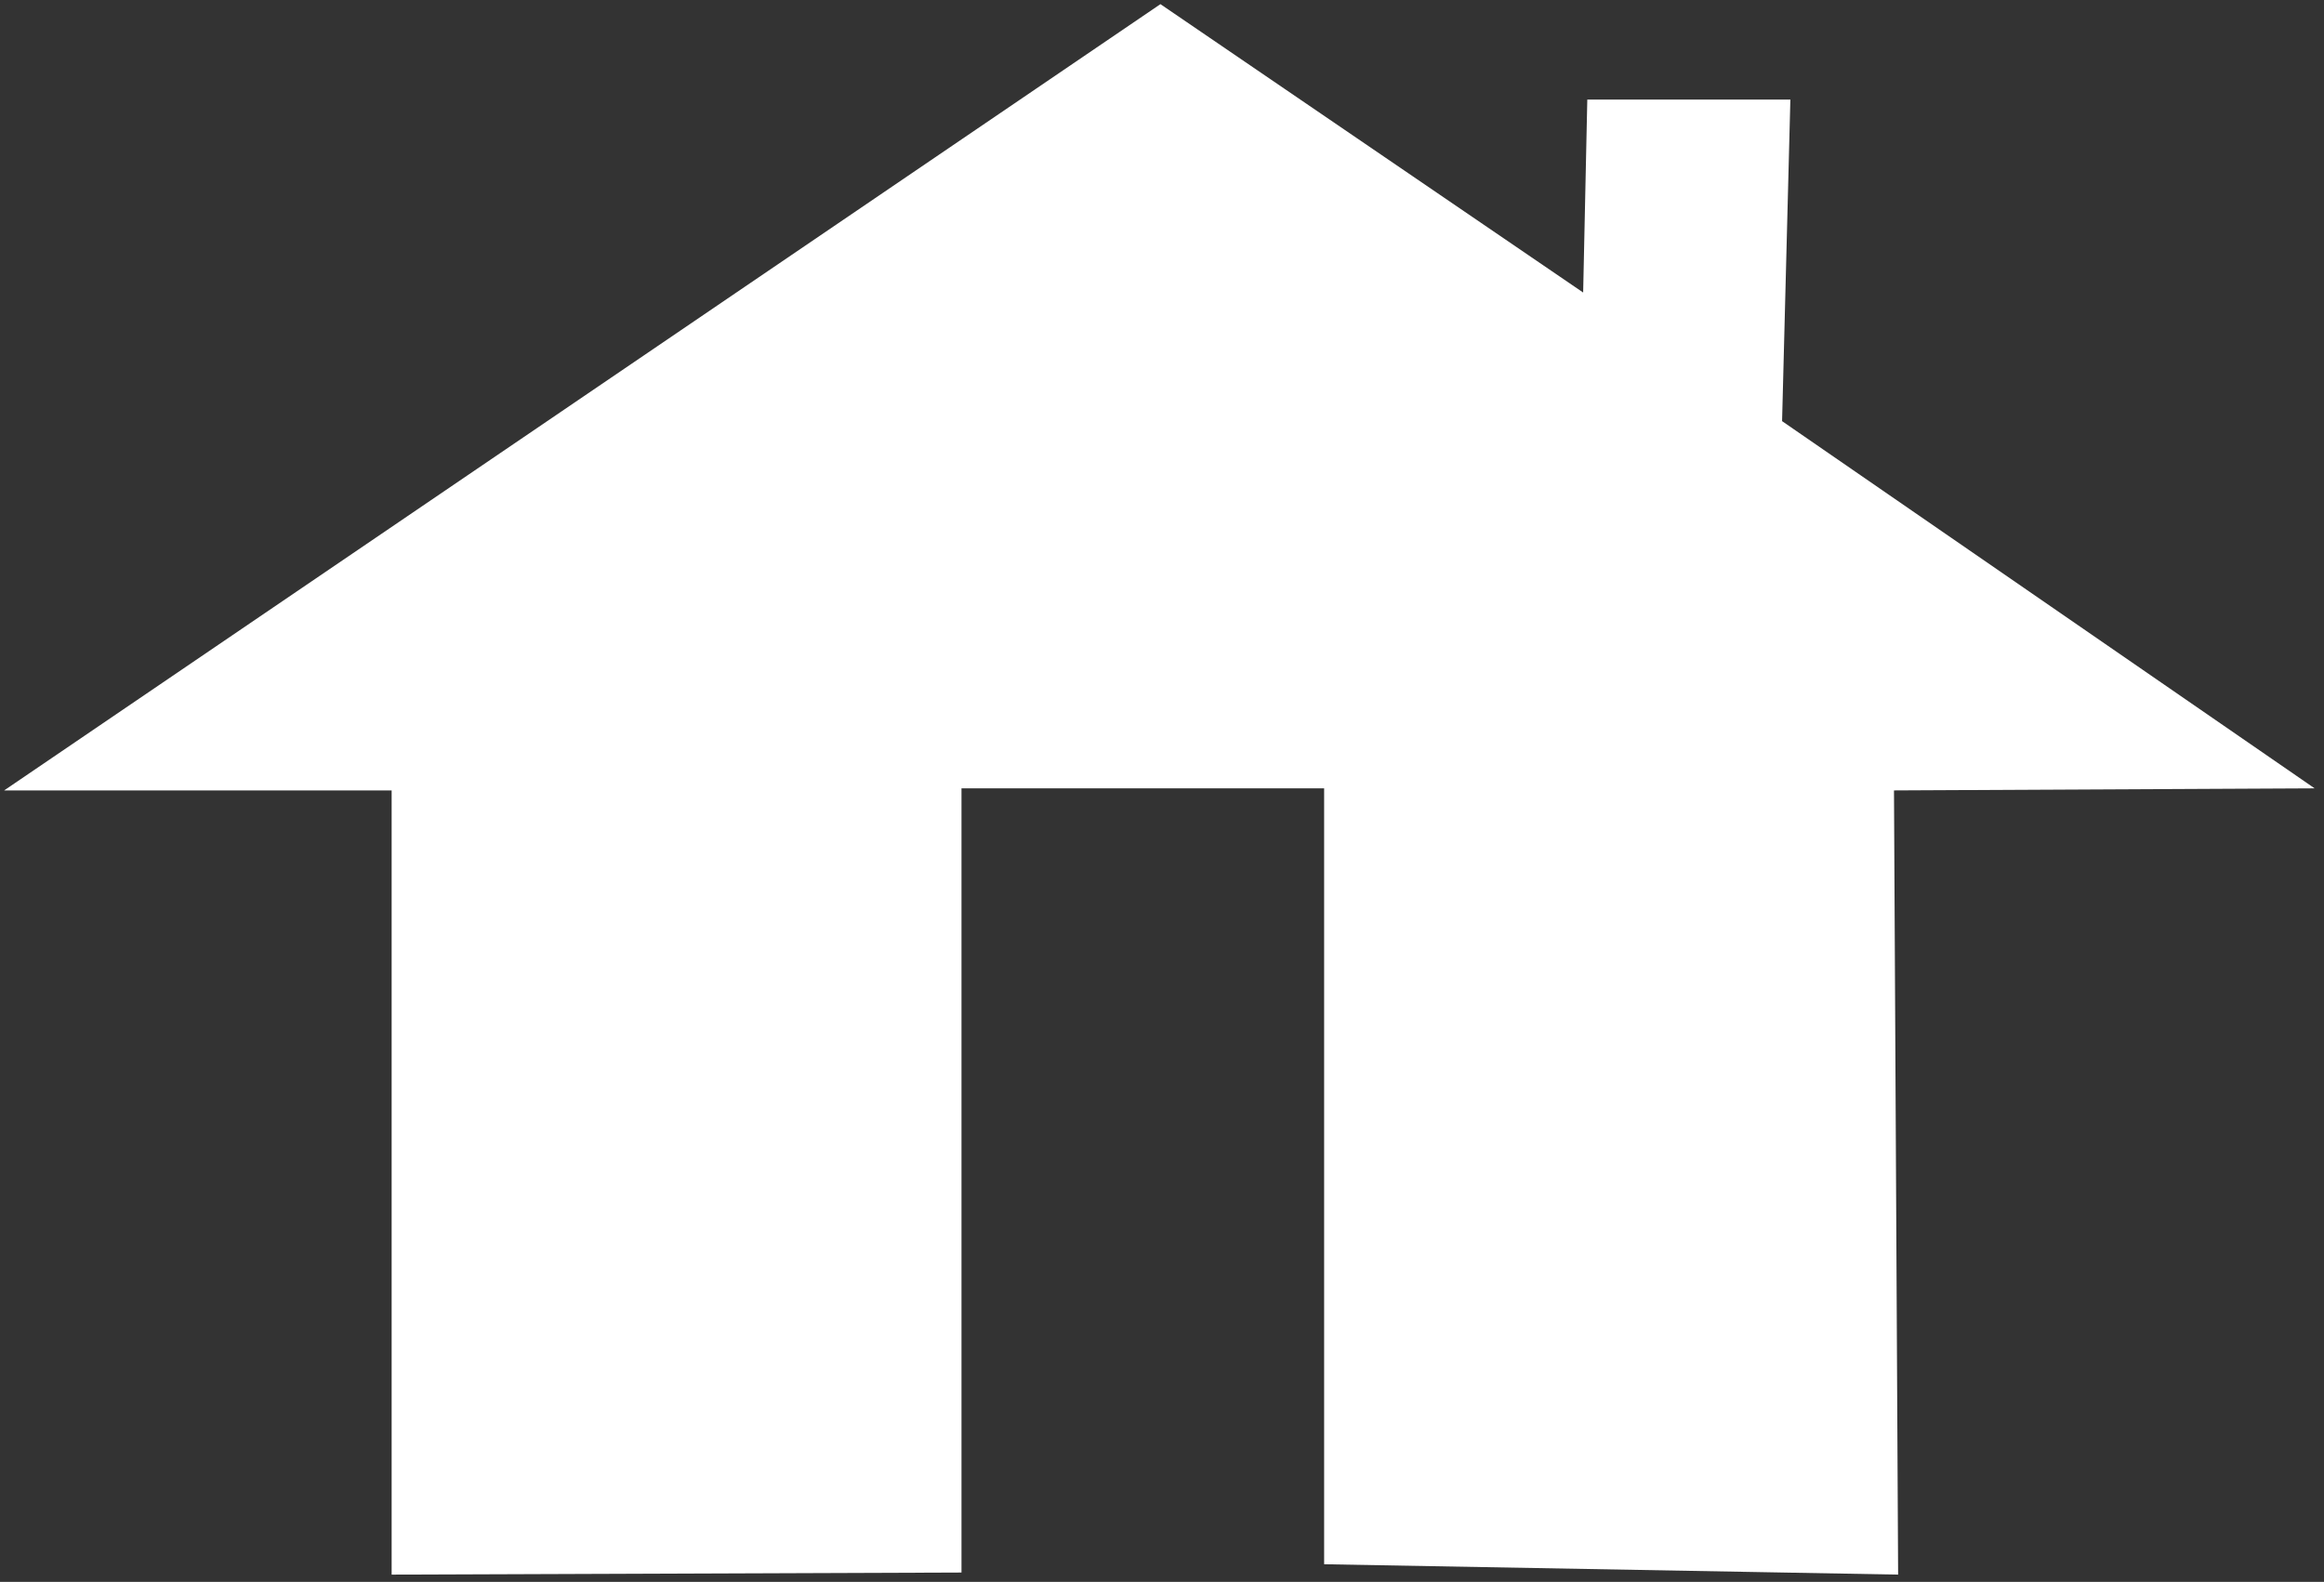 <?xml version="1.0" encoding="UTF-8" standalone="no"?>
<svg
   xmlns:dc="http://purl.org/dc/elements/1.1/"
   xmlns:cc="http://creativecommons.org/ns#"
   xmlns:rdf="http://www.w3.org/1999/02/22-rdf-syntax-ns#"
   xmlns:svg="http://www.w3.org/2000/svg"
   xmlns="http://www.w3.org/2000/svg"
   xmlns:sodipodi="http://sodipodi.sourceforge.net/DTD/sodipodi-0.dtd"
   xmlns:inkscape="http://www.inkscape.org/namespaces/inkscape"
   version="1.0"
   width="94.897mm"
   height="64.602mm"
   id="svg820"
   sodipodi:docname="home.svg"
   inkscape:version="0.92.3 (2405546, 2018-03-11)">
  <rect width="100%" height="100%" fill="#333333" stroke="none"/>
  <sodipodi:namedview
     pagecolor="#ffffff"
     bordercolor="#666666"
     borderopacity="1"
     objecttolerance="10"
     gridtolerance="10"
     guidetolerance="10"
     inkscape:pageopacity="0"
     inkscape:pageshadow="2"
     inkscape:window-width="1920"
     inkscape:window-height="1001"
     id="namedview822"
     showgrid="false"
     inkscape:zoom="3.3092149"
     inkscape:cx="179.33332"
     inkscape:cy="122.08334"
     inkscape:window-x="-9"
     inkscape:window-y="-9"
     inkscape:window-maximized="1"
     inkscape:current-layer="svg820" />
  <defs
     id="defs816">
    <pattern
       id="WMFhbasepattern"
       patternUnits="userSpaceOnUse"
       width="6"
       height="6"
       x="0"
       y="0" />
  </defs>
  <path
     style="fill:#ffffff;fill-rule:evenodd;fill-opacity:1;stroke:none;"
     d="  M -625.536,-168.43   M 179.09,0.64   L 244.33,45.15   L 244.97,15.37   L 276.31,15.37   L 275.031,65.003   L 357.221,121.68   L 292.301,122   L 292.94,243.039   L 204.355,241.438   L 204.355,121.68   L 148.389,121.68   L 148.389,242.719   L 60.443,243.039   L 60.443,122   L 0.64,122   L 179.09,0.64   L 179.09,0.64  z "
     id="path818" />
</svg>
